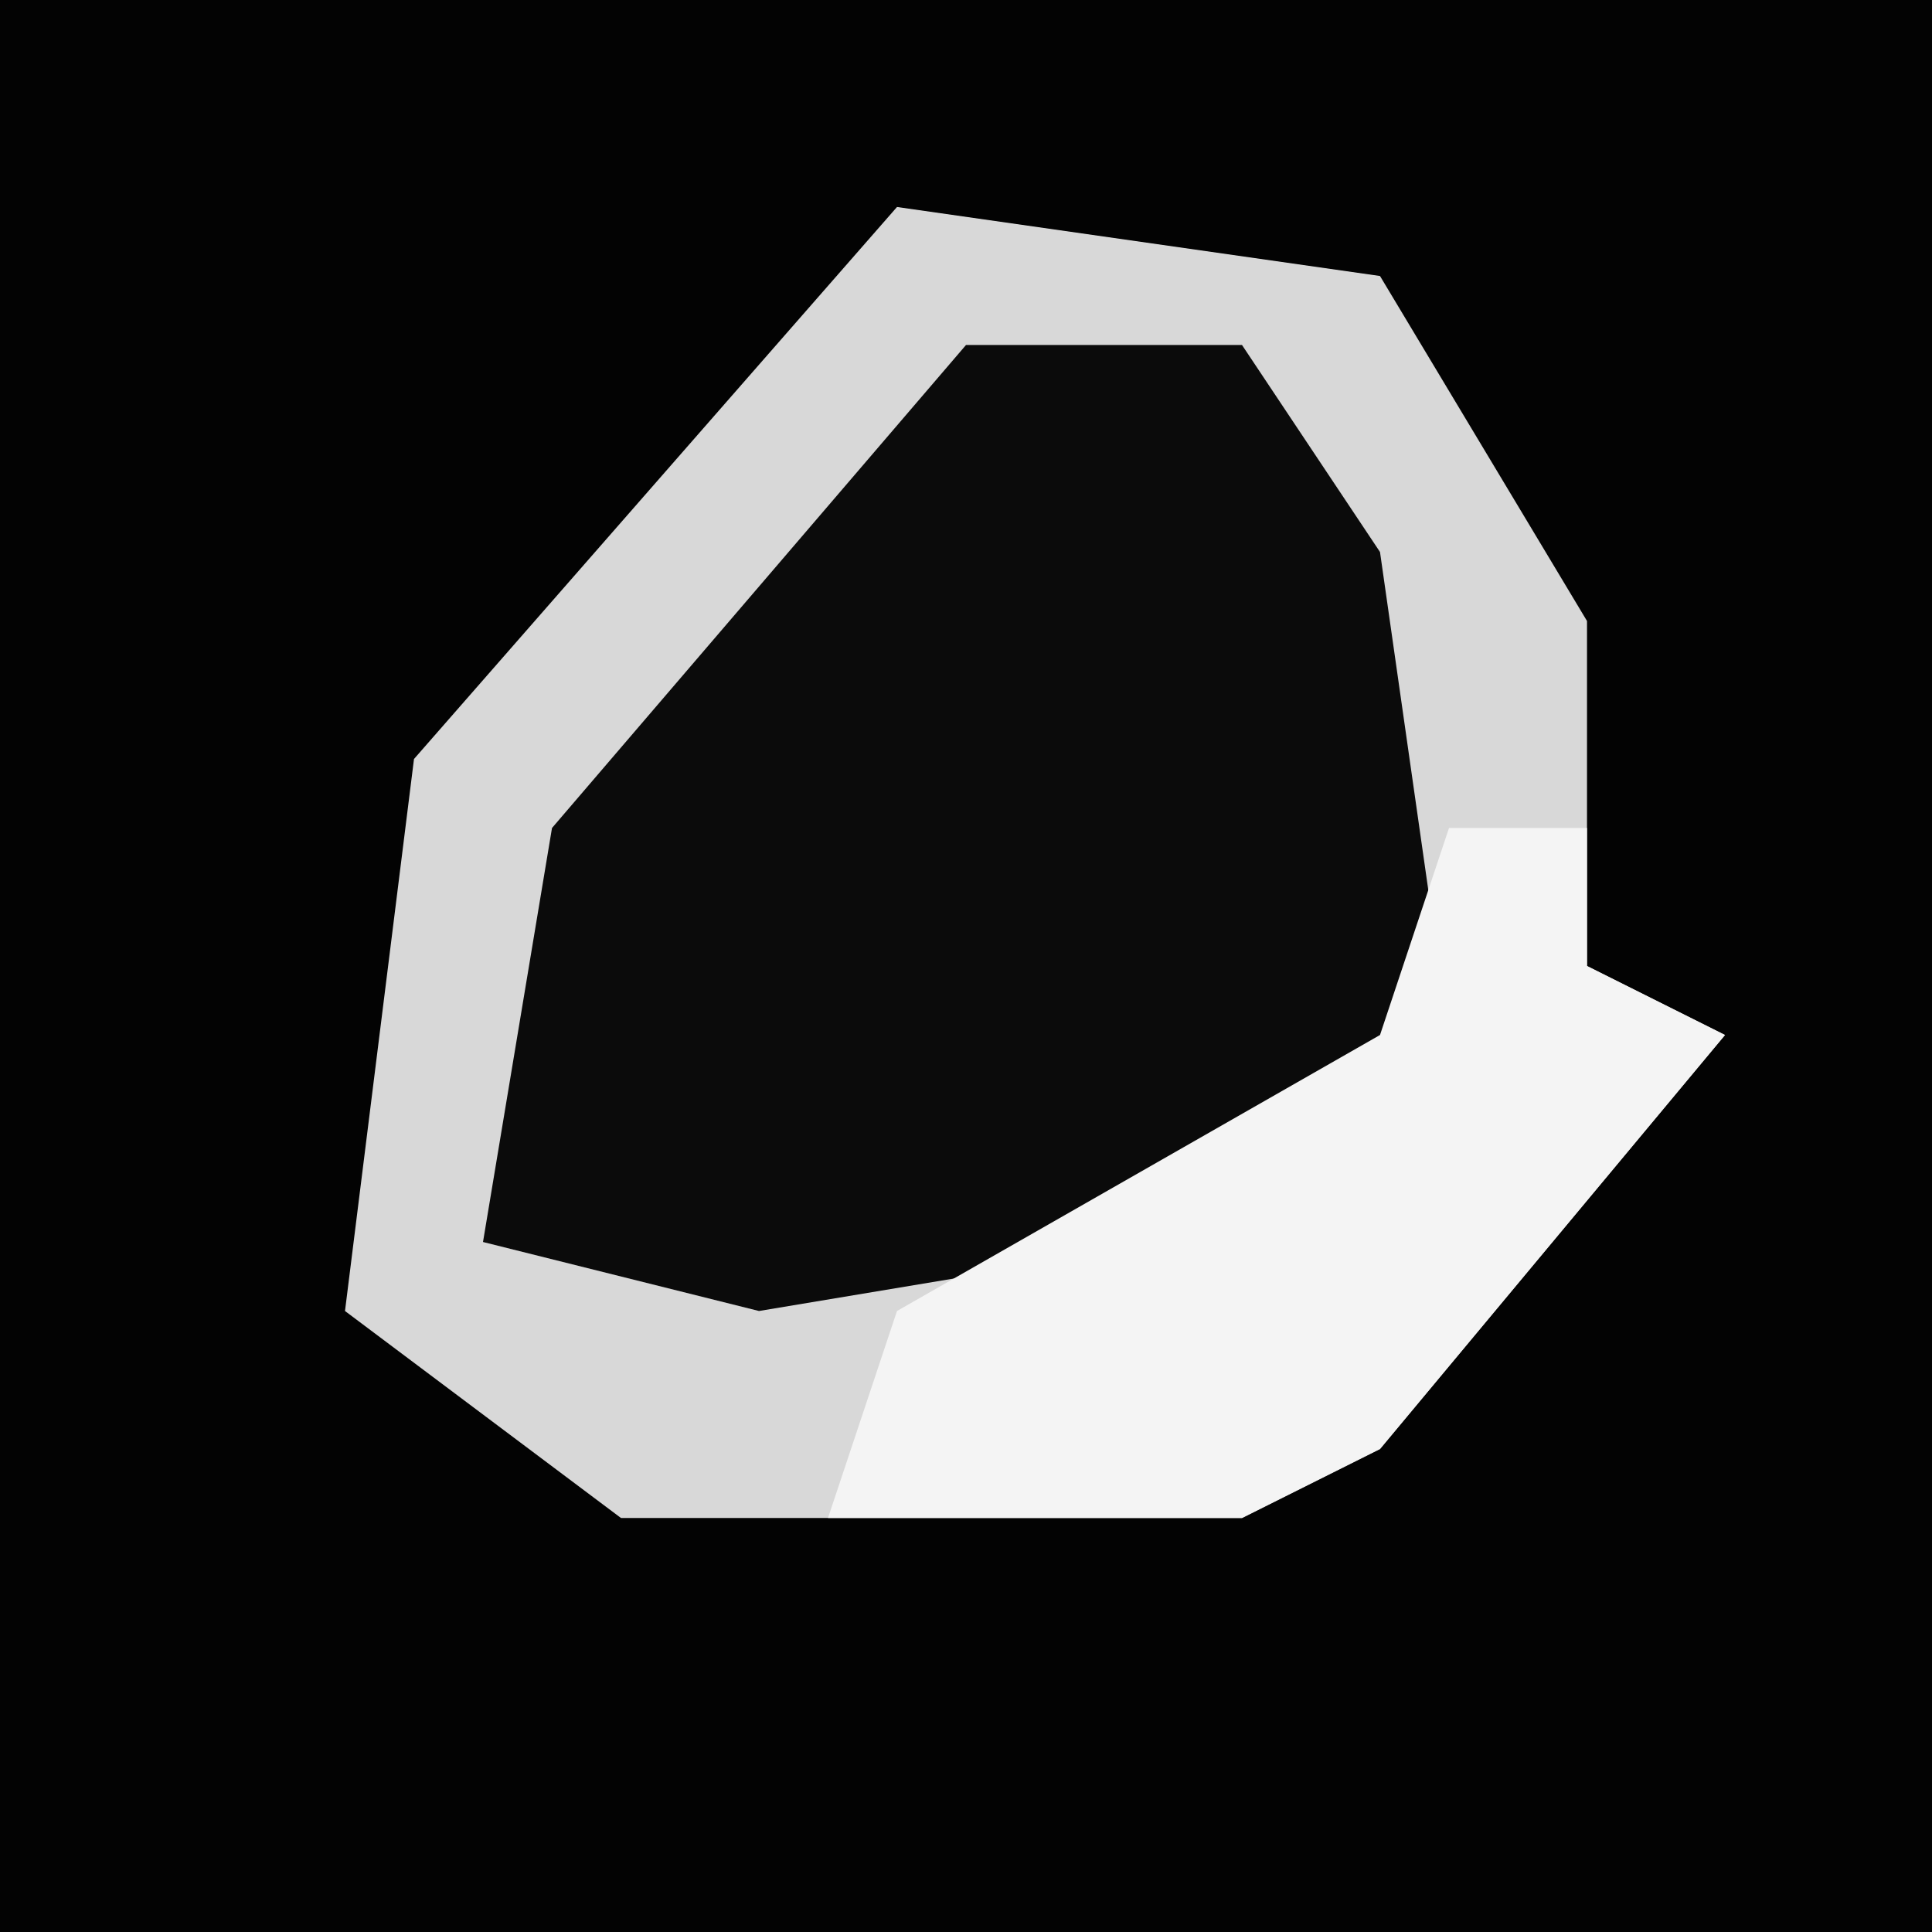 <?xml version="1.0" encoding="UTF-8"?>
<svg version="1.1" xmlns="http://www.w3.org/2000/svg" width="28" height="28">
<path d="M0,0 L28,0 L28,28 L0,28 Z " fill="#030303" transform="translate(0,0)"/>
<path d="M0,0 L7,1 L10,6 L10,11 L12,12 L7,18 L5,19 L-4,19 L-8,16 L-7,8 Z " fill="#0B0B0B" transform="translate(13,3)"/>
<path d="M0,0 L7,1 L10,6 L10,11 L12,12 L7,18 L5,19 L-4,19 L-8,16 L-7,8 Z M1,2 L-5,9 L-6,15 L-2,16 L4,15 L8,12 L7,5 L5,2 Z " fill="#D8D8D8" transform="translate(13,3)"/>
<path d="M0,0 L2,0 L2,2 L4,3 L-1,9 L-3,10 L-9,10 L-8,7 L-1,3 Z " fill="#F4F4F4" transform="translate(21,12)"/>
</svg>
